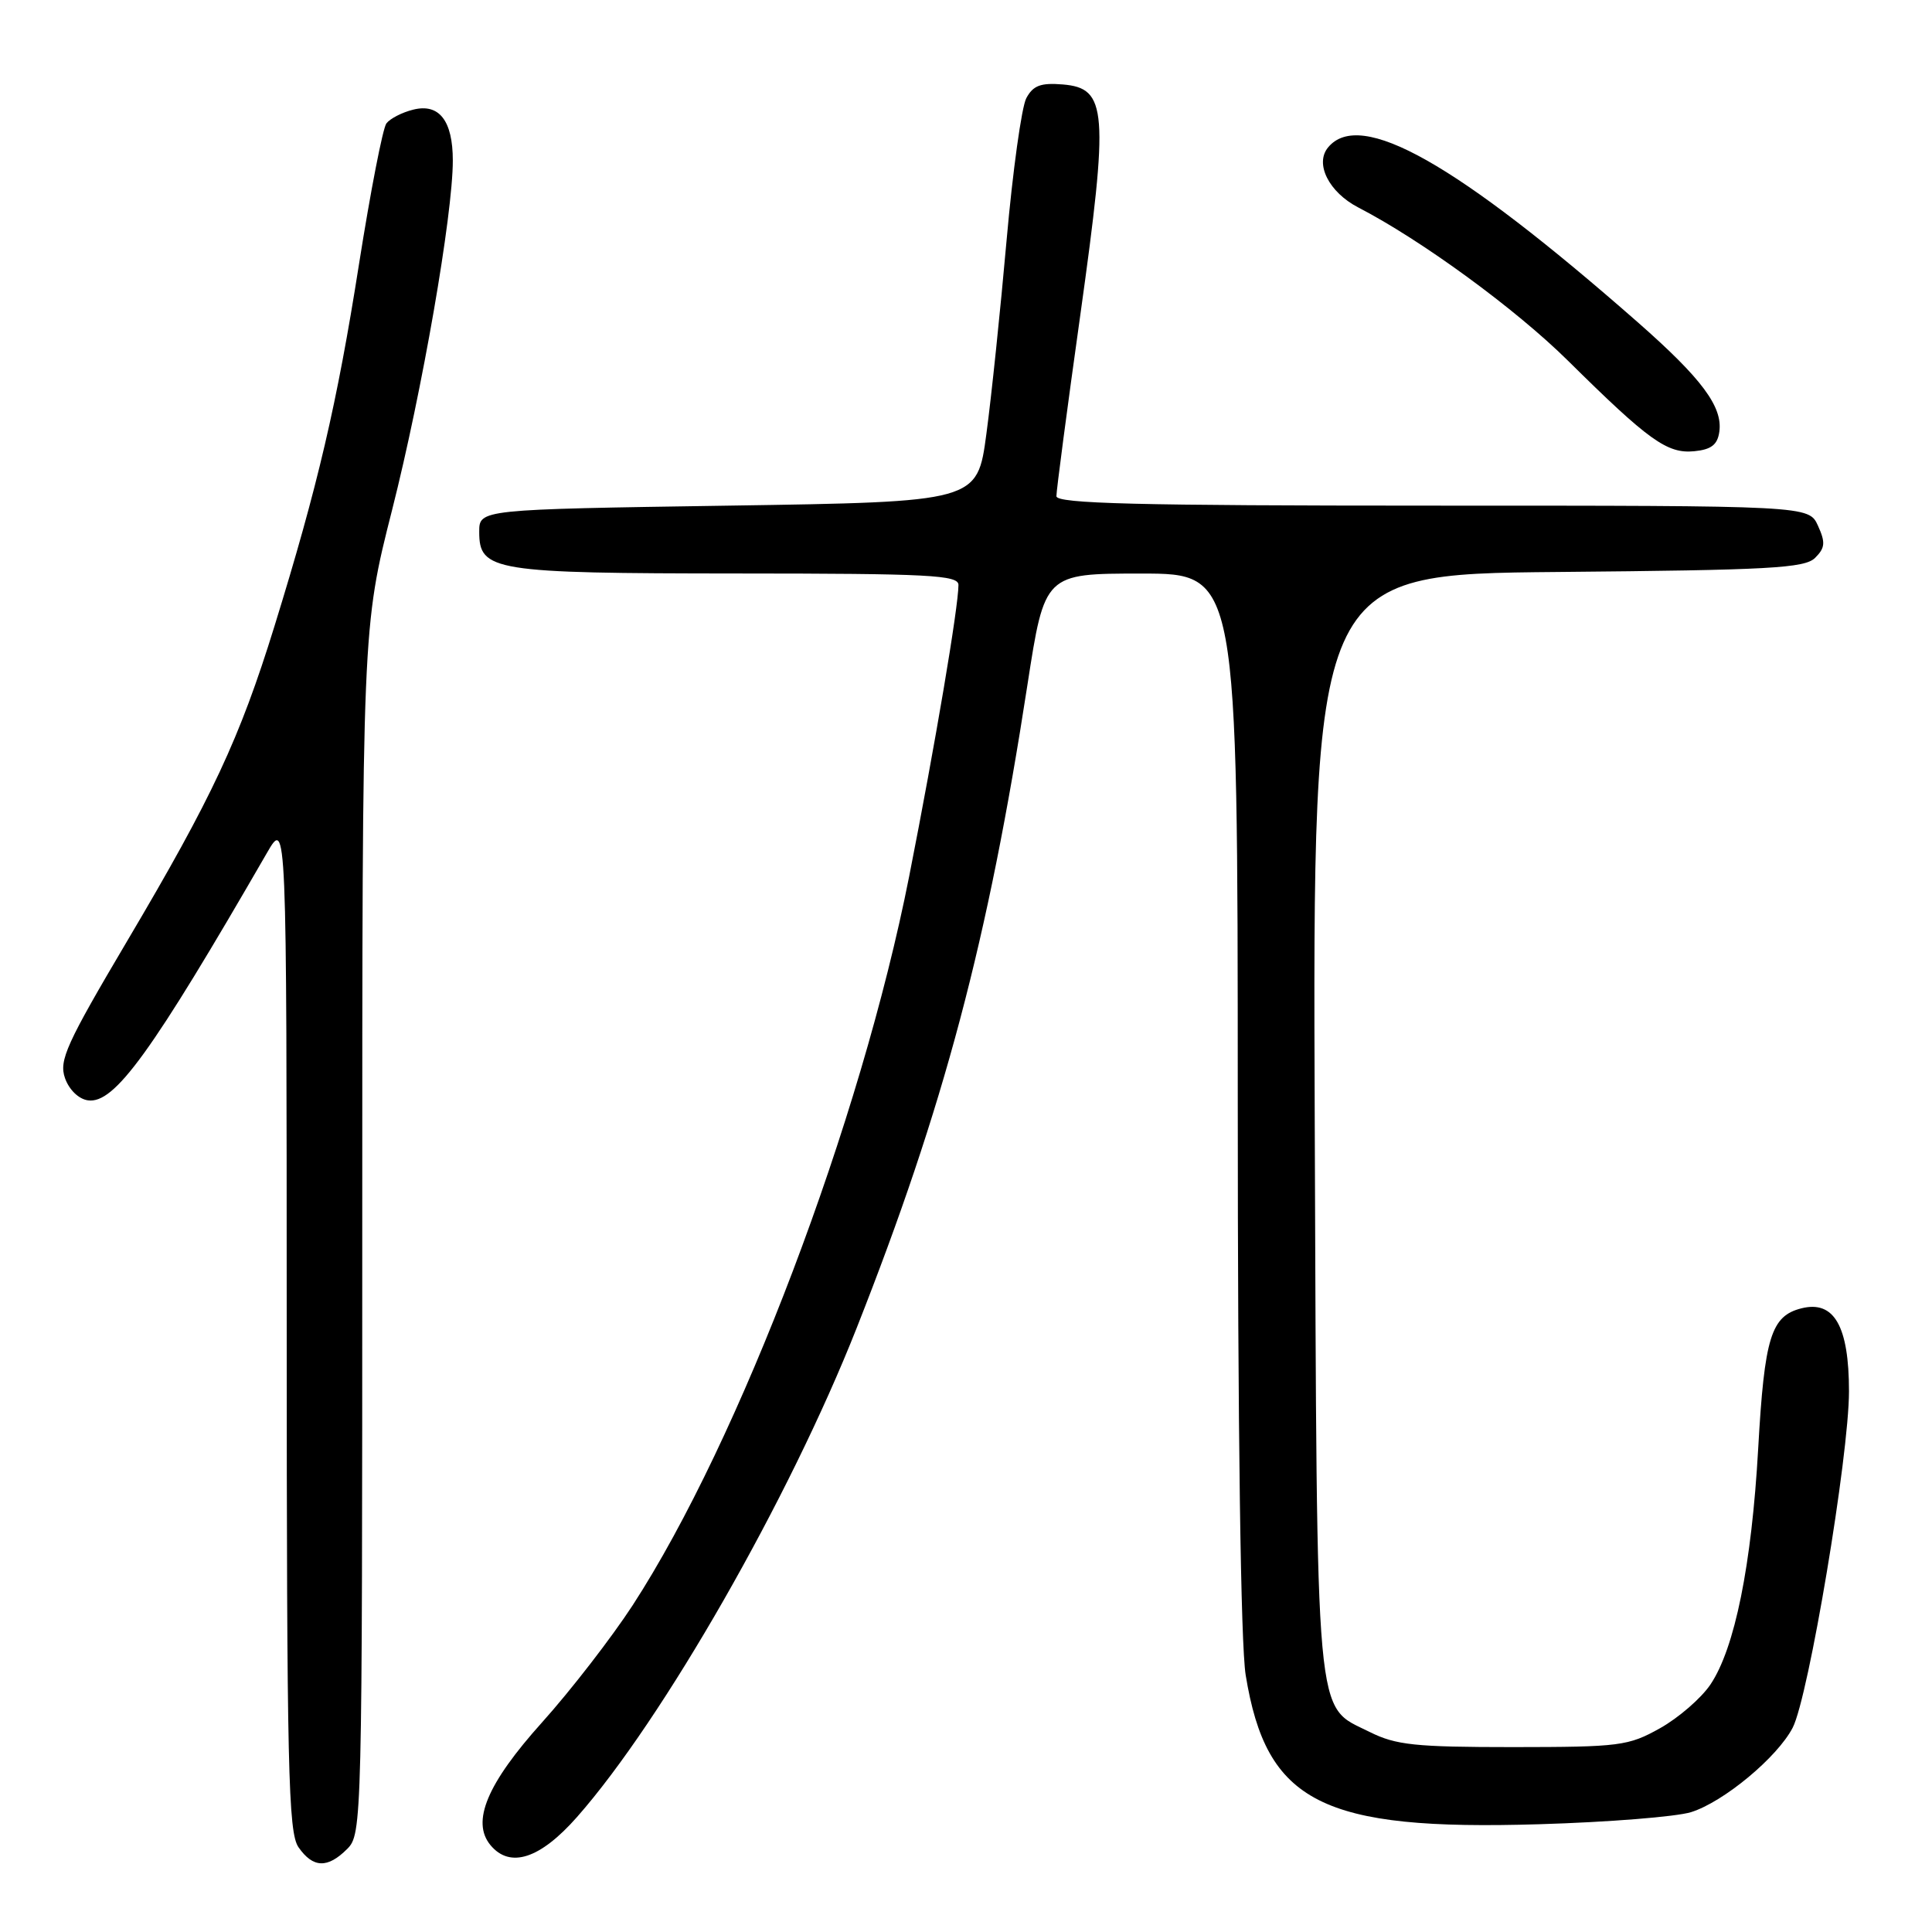 <?xml version="1.0" encoding="UTF-8" standalone="no"?>
<!DOCTYPE svg PUBLIC "-//W3C//DTD SVG 1.1//EN" "http://www.w3.org/Graphics/SVG/1.1/DTD/svg11.dtd" >
<svg xmlns="http://www.w3.org/2000/svg" xmlns:xlink="http://www.w3.org/1999/xlink" version="1.1" viewBox="0 0 256 256">
 <g >
 <path fill="currentColor"
d=" M 46.00 245.00 C 47.97 243.03 48.00 241.67 48.00 163.07 C 48.00 83.15 48.00 83.15 51.96 67.55 C 55.94 51.85 60.00 28.48 60.00 21.27 C 60.00 15.99 58.19 13.66 54.75 14.53 C 53.28 14.89 51.69 15.71 51.20 16.35 C 50.72 16.98 49.09 25.38 47.57 35.00 C 44.65 53.56 42.12 64.37 36.36 83.00 C 31.75 97.89 28.11 105.67 16.88 124.64 C 8.79 138.32 7.79 140.51 8.61 142.85 C 9.15 144.39 10.42 145.63 11.65 145.80 C 15.16 146.31 20.07 139.52 35.38 113.00 C 37.98 108.50 37.98 108.50 37.99 175.53 C 38.00 234.56 38.19 242.82 39.56 244.78 C 41.48 247.53 43.40 247.60 46.00 245.00 Z  M 76.47 240.75 C 87.84 227.85 104.60 198.54 113.50 176.00 C 125.07 146.70 130.92 124.68 136.14 90.75 C 138.42 76.00 138.42 76.00 151.21 76.00 C 164.00 76.00 164.00 76.00 164.01 145.75 C 164.01 189.60 164.40 217.90 165.06 221.96 C 167.81 238.87 175.12 242.59 203.96 241.72 C 213.06 241.45 222.10 240.73 224.07 240.12 C 228.39 238.77 235.50 232.86 237.54 228.93 C 239.65 224.85 245.00 192.89 245.00 184.36 C 245.00 175.72 243.03 172.27 238.70 173.36 C 234.67 174.37 233.80 177.20 232.97 191.93 C 232.10 207.39 229.87 218.41 226.64 223.21 C 225.42 225.02 222.42 227.62 219.96 229.00 C 215.76 231.35 214.63 231.49 200.50 231.50 C 187.49 231.50 184.97 231.23 181.50 229.50 C 174.17 225.83 174.53 229.86 174.21 148.79 C 173.93 76.08 173.93 76.08 206.43 75.79 C 234.53 75.54 239.15 75.29 240.52 73.91 C 241.84 72.59 241.90 71.88 240.89 69.66 C 239.68 67.00 239.68 67.00 189.84 67.00 C 150.64 67.00 140.00 66.73 139.98 65.75 C 139.97 65.06 141.39 54.24 143.15 41.71 C 146.94 14.59 146.71 11.68 140.82 11.19 C 137.90 10.95 136.89 11.33 135.99 13.01 C 135.37 14.18 134.19 22.65 133.38 31.82 C 132.57 40.99 131.37 52.55 130.70 57.50 C 129.50 66.50 129.50 66.50 96.50 67.00 C 63.50 67.50 63.50 67.50 63.50 70.47 C 63.50 75.67 65.33 75.97 97.75 75.99 C 123.17 76.00 127.00 76.20 127.00 77.51 C 127.00 80.41 123.92 98.63 120.47 116.12 C 114.06 148.57 98.02 190.85 83.83 212.71 C 81.04 216.99 75.64 223.98 71.82 228.23 C 64.54 236.33 62.42 241.39 64.99 244.49 C 67.58 247.61 71.57 246.32 76.47 240.75 Z  M 227.82 57.21 C 228.29 53.90 225.49 50.15 217.00 42.69 C 192.89 21.53 180.24 14.39 175.98 19.53 C 174.18 21.69 176.09 25.48 179.98 27.49 C 188.35 31.82 200.82 40.93 207.76 47.79 C 218.49 58.40 220.92 60.14 224.50 59.79 C 226.75 59.57 227.58 58.93 227.82 57.21 Z "/>
</g>
</svg>